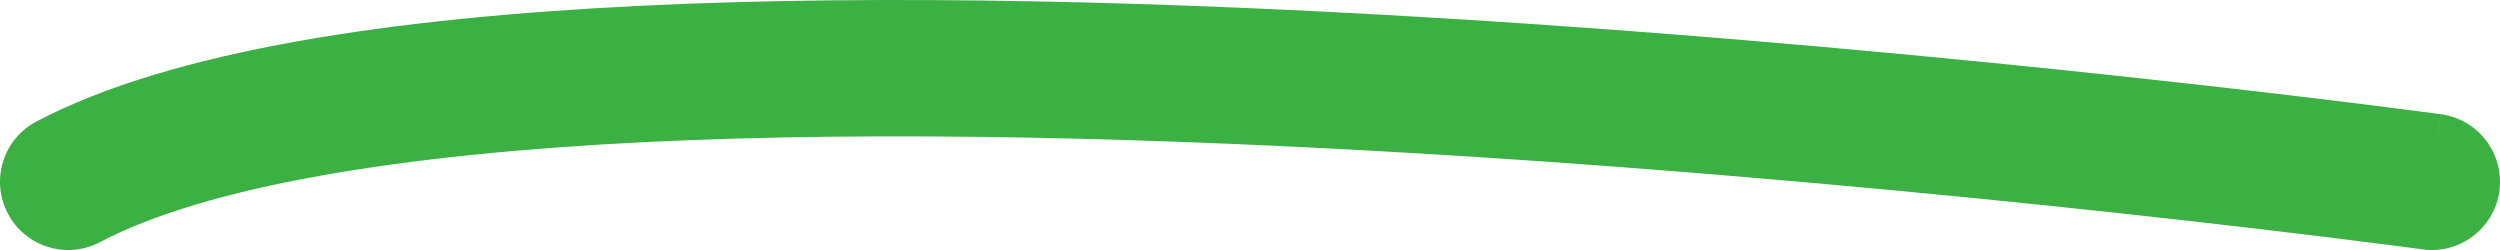 <svg width="110" height="11" viewBox="0 0 110 11" fill="none" xmlns="http://www.w3.org/2000/svg">
<path d="M1.604 5.345C0.137 6.116 -0.426 7.93 0.345 9.396C1.116 10.863 2.93 11.426 4.396 10.655L1.604 5.345ZM106.595 10.973C108.237 11.196 109.749 10.046 109.973 8.405C110.196 6.763 109.047 5.251 107.405 5.027L106.595 10.973ZM4.396 10.655C9.1 8.182 17.666 6.778 28.424 6.25C39.022 5.731 51.231 6.076 62.843 6.776C74.444 7.475 85.387 8.525 93.434 9.4C97.457 9.838 100.752 10.232 103.039 10.516C104.183 10.658 105.074 10.772 105.679 10.851C105.981 10.891 106.211 10.921 106.366 10.942C106.443 10.952 106.501 10.96 106.539 10.965C106.558 10.968 106.573 10.97 106.582 10.971C106.587 10.971 106.59 10.972 106.592 10.972C106.593 10.972 106.594 10.972 106.595 10.973C106.595 10.973 106.595 10.973 107 8C107.405 5.027 107.404 5.027 107.403 5.027C107.403 5.027 107.402 5.027 107.4 5.027C107.397 5.026 107.393 5.026 107.388 5.025C107.377 5.024 107.361 5.022 107.341 5.019C107.3 5.013 107.239 5.005 107.159 4.994C106.999 4.973 106.763 4.942 106.455 4.902C105.839 4.821 104.935 4.705 103.779 4.561C101.465 4.274 98.14 3.877 94.083 3.436C85.974 2.553 74.93 1.494 63.205 0.787C51.491 0.08 39.038 -0.277 28.13 0.257C17.382 0.785 7.599 2.193 1.604 5.345L4.396 10.655Z" fill="#3BB143"/>
</svg>
